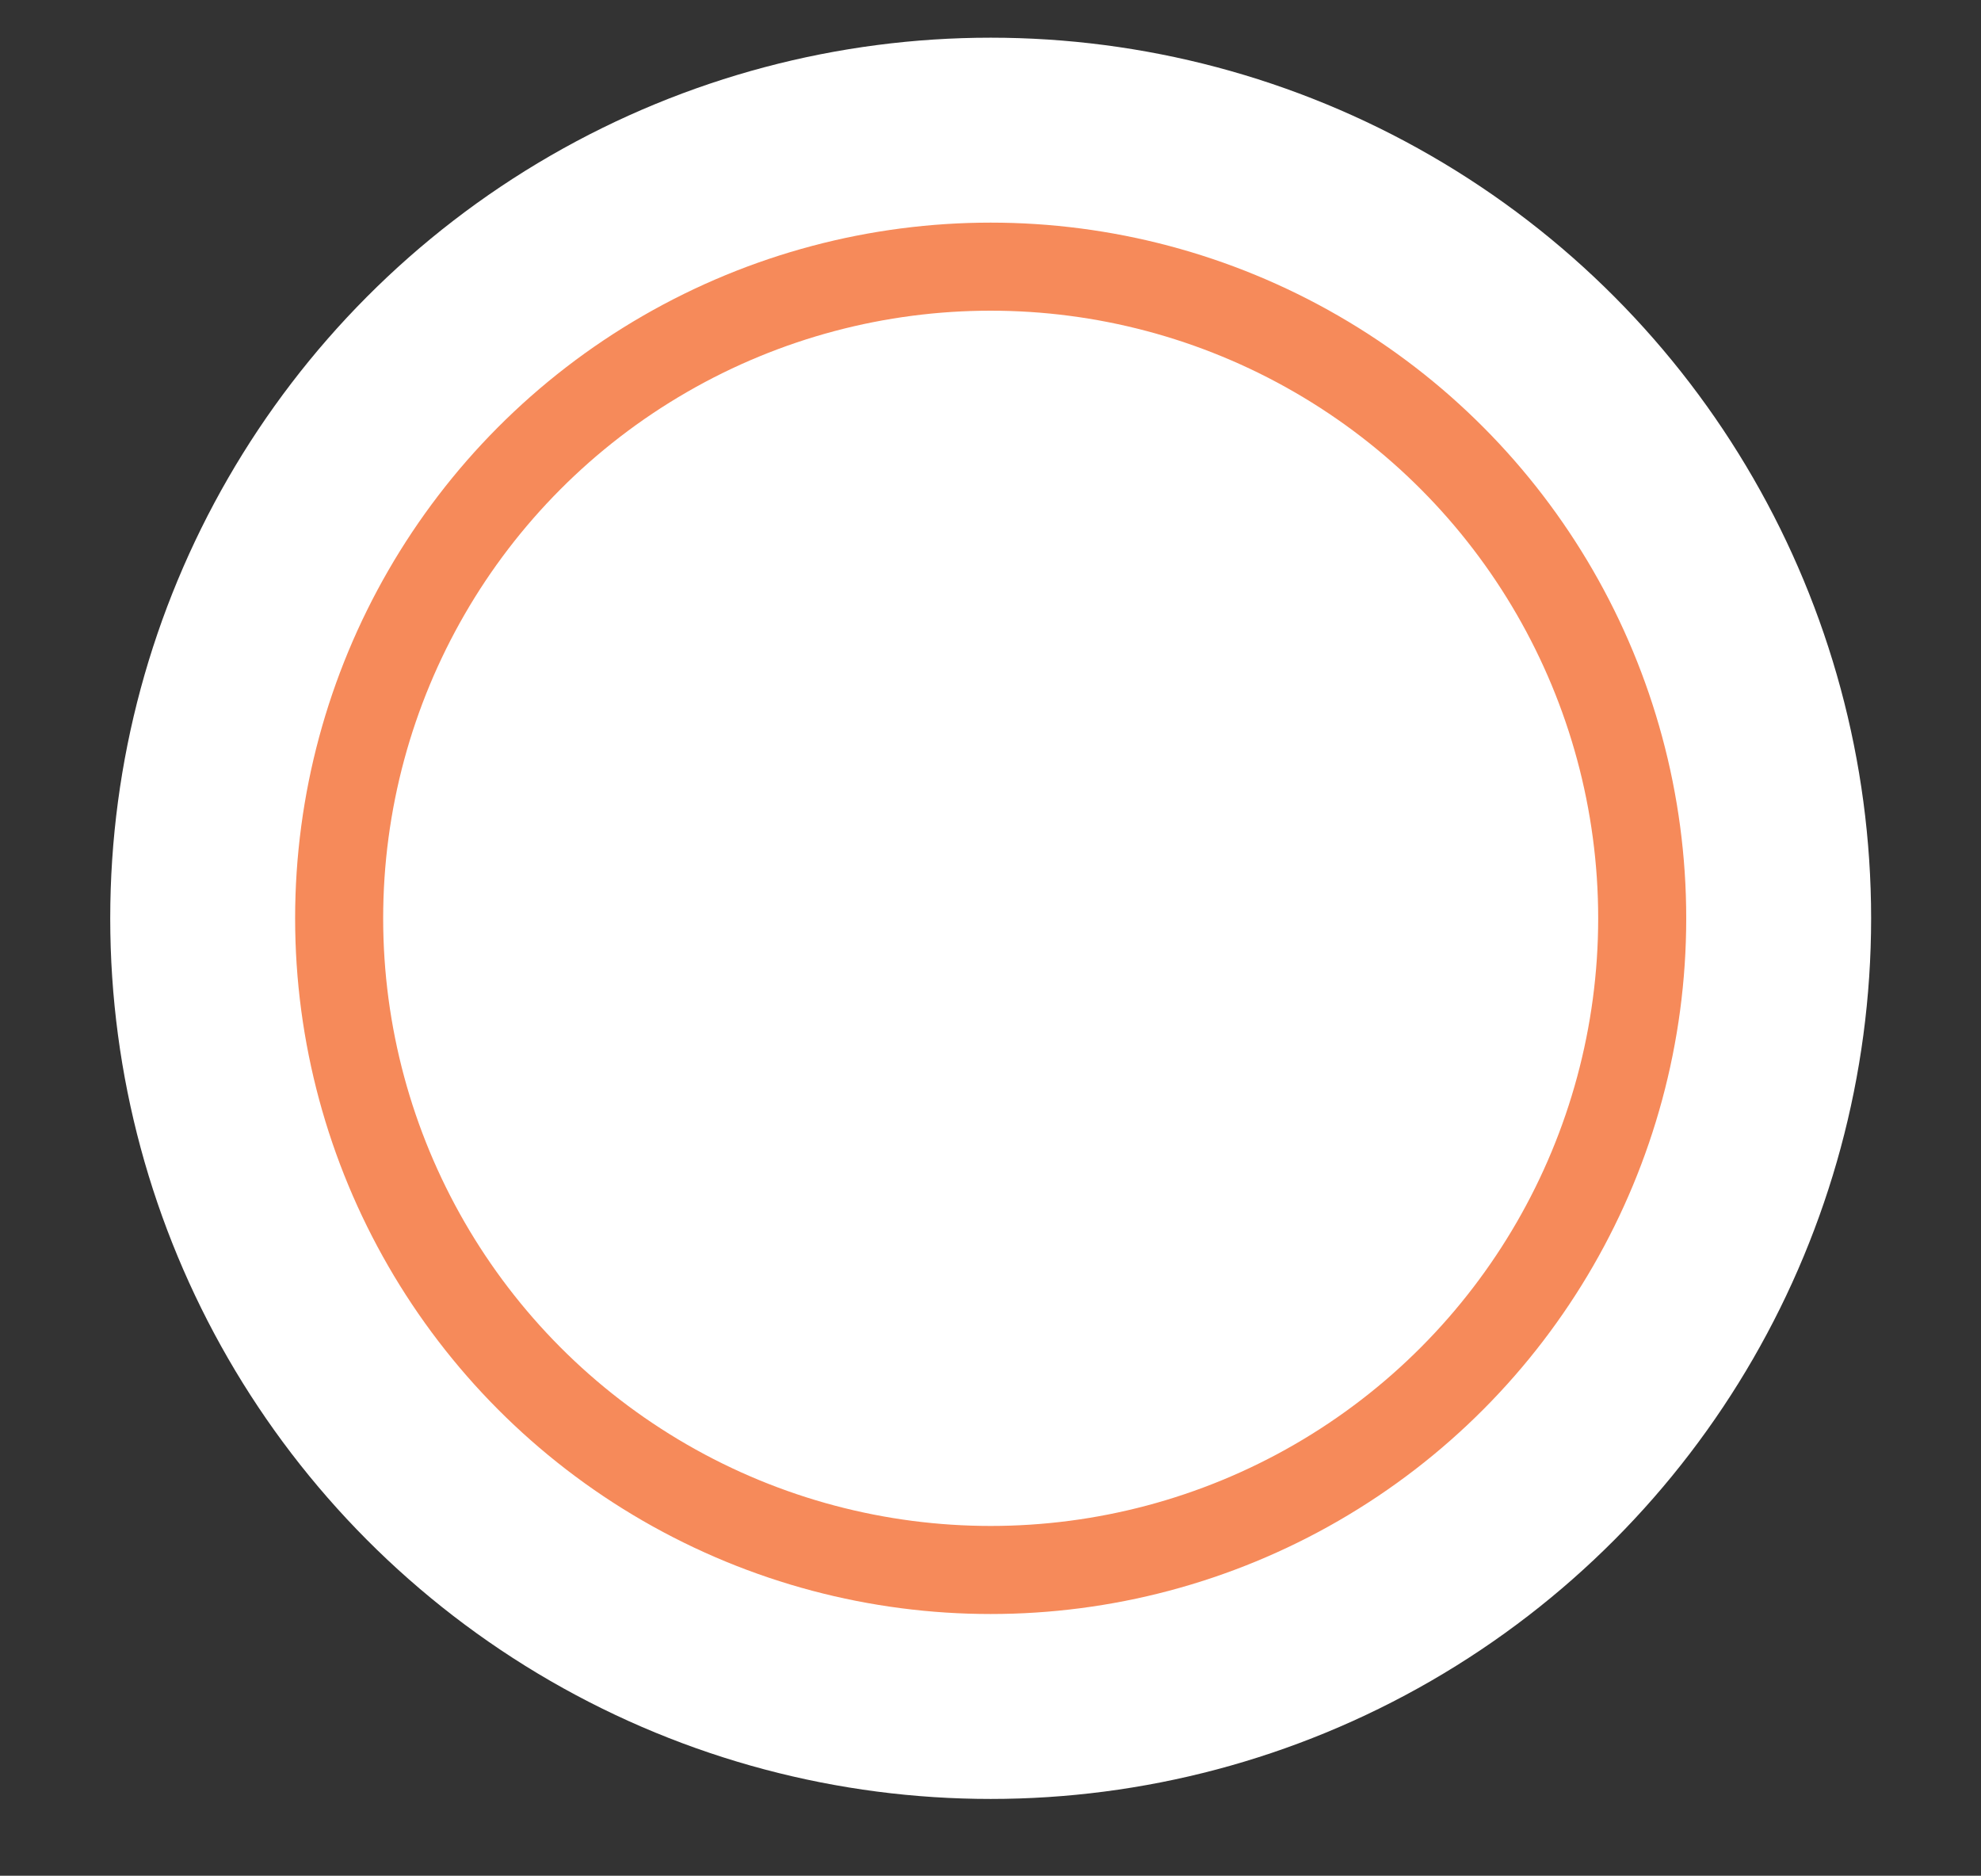 <svg id="Layer_1" data-name="Layer 1" xmlns="http://www.w3.org/2000/svg" viewBox="0 0 56.25 53.25"><rect x="0" y="0" width="56.25" height="53.25" fill="#333333" stroke="none"/><defs><style>.cls-1{fill:#fff;}.cls-2{fill:none;stroke:#f4763d;stroke-miterlimit:10;stroke-width:2.5px;opacity:0.85;isolation:isolate;}</style></defs><title>Digital sabotage - Icons</title><circle id="Ellipse_23-2" data-name="Ellipse 23-2" class="cls-1" cx="28.13" cy="26.07" r="25"/><circle id="Ellipse_24" data-name="Ellipse 24" class="cls-2" cx="28.13" cy="26.07" r="18.5"/></svg>